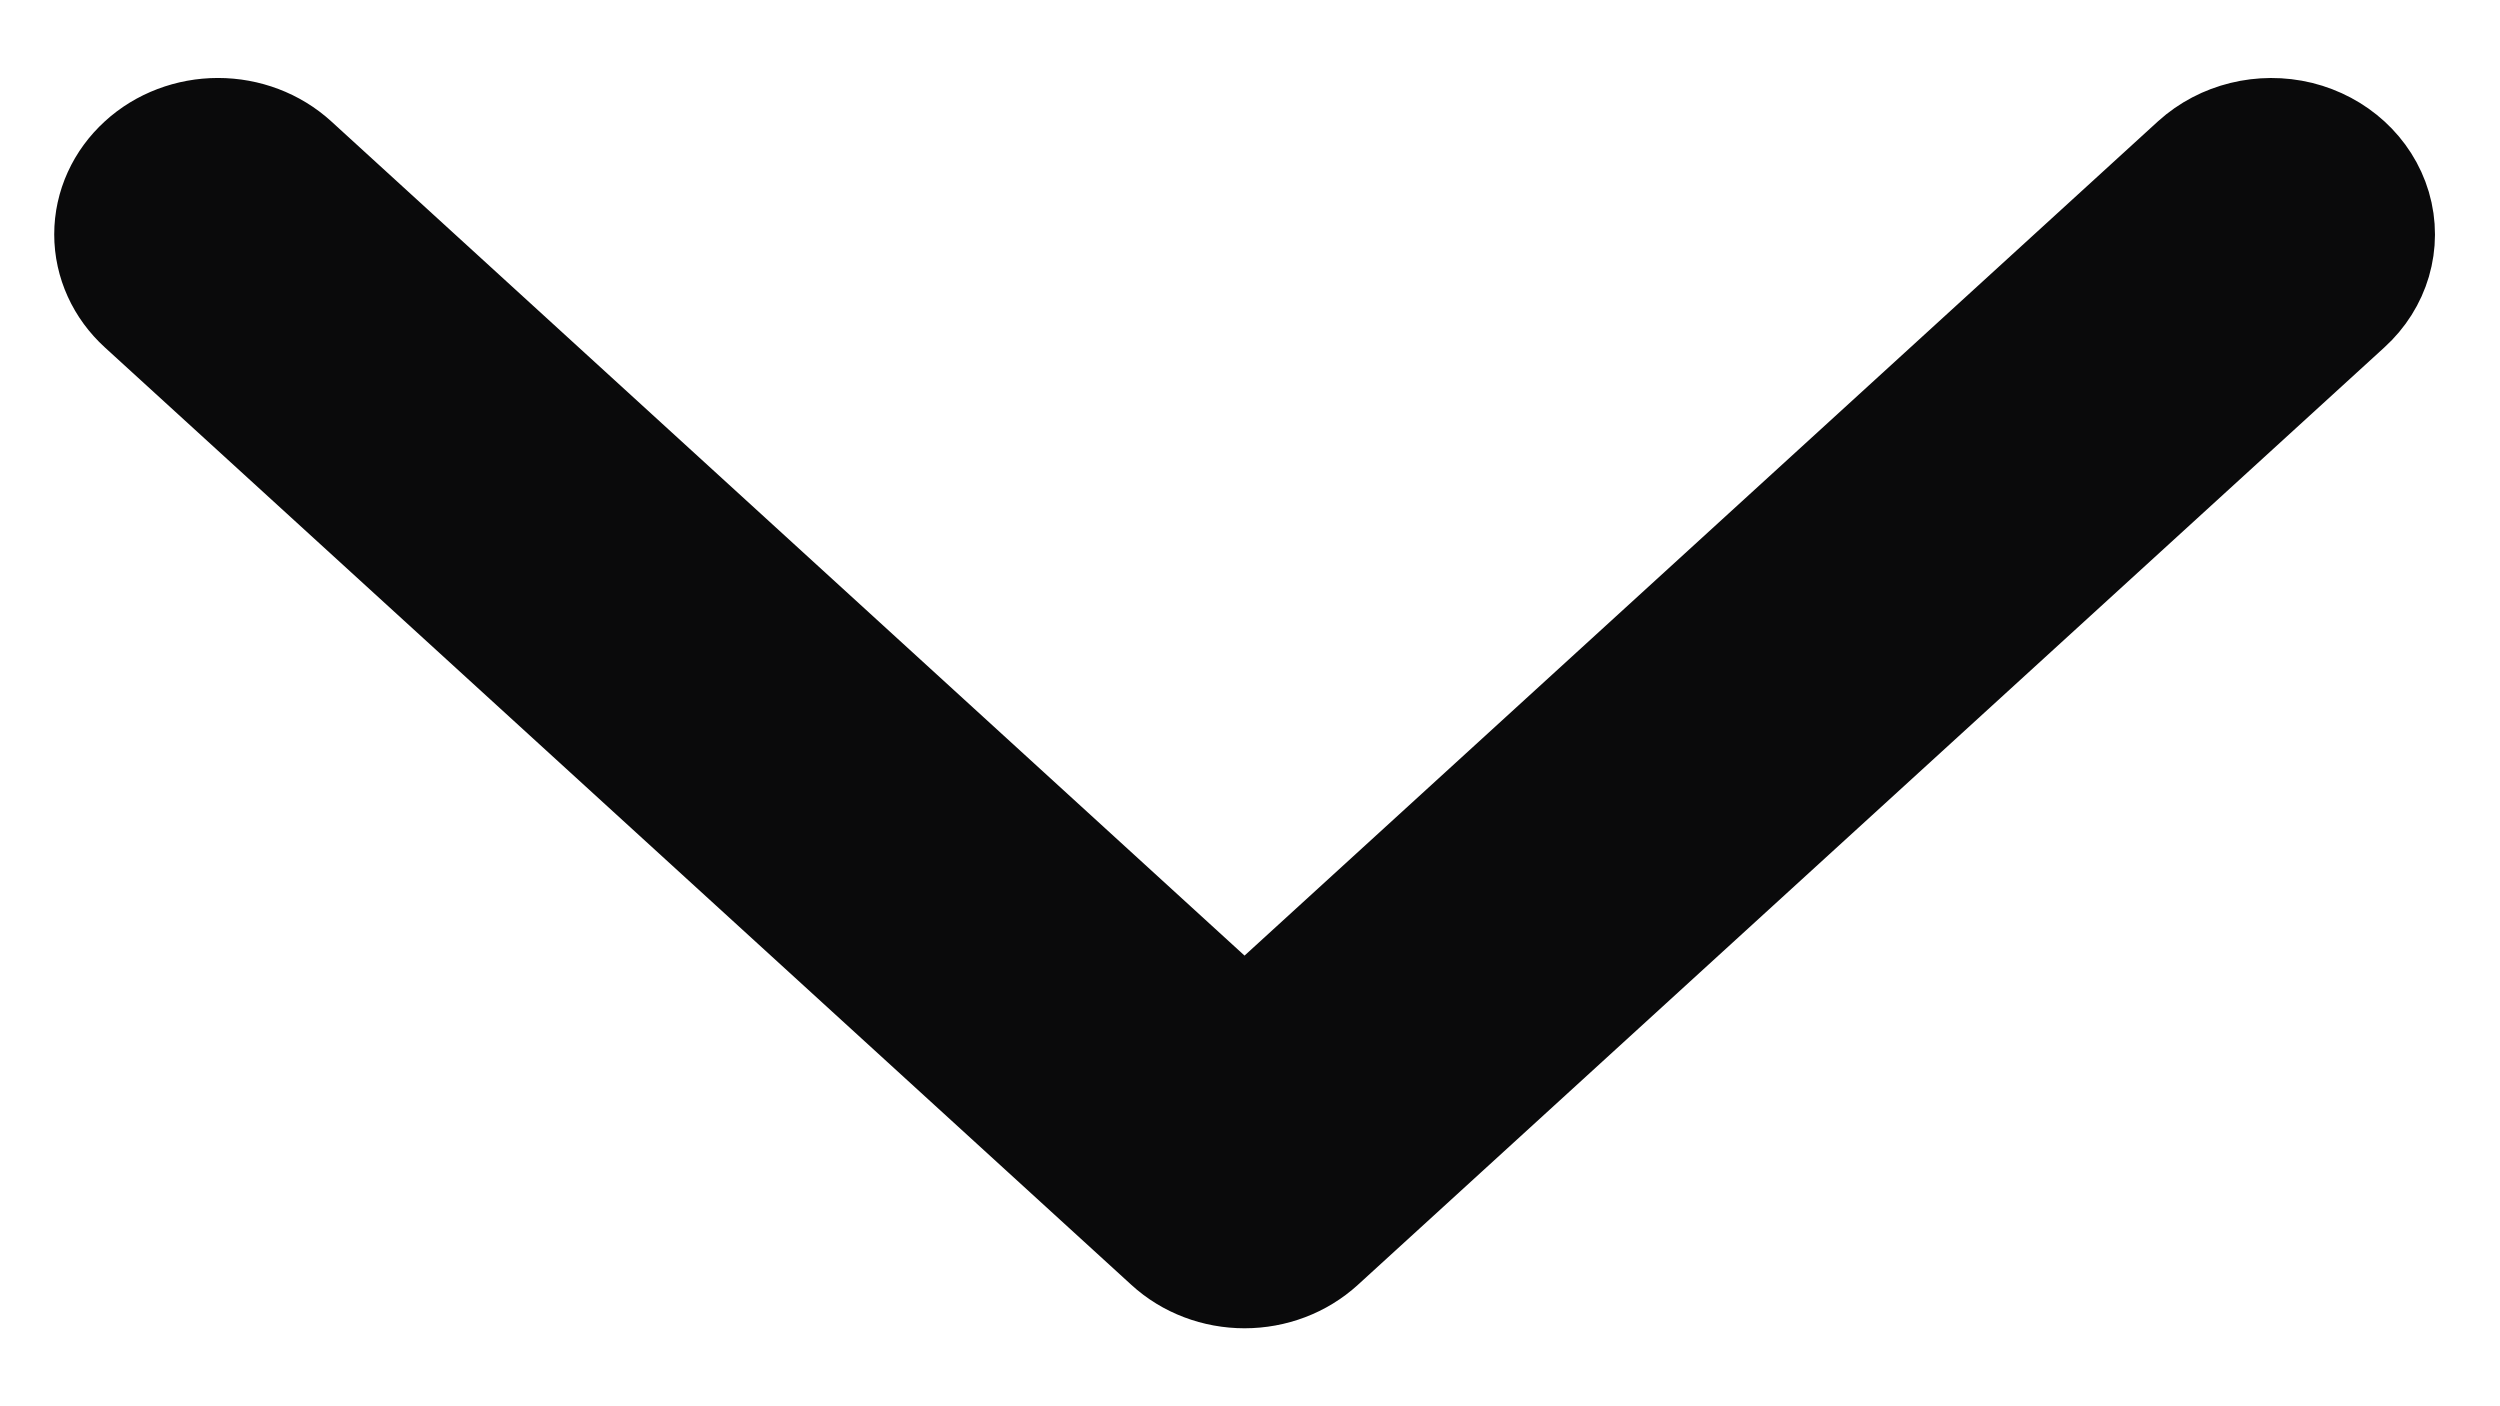 <?xml version="1.0" encoding="UTF-8" standalone="no"?><svg width='16' height='9' viewBox='0 0 16 9' fill='none' xmlns='http://www.w3.org/2000/svg'>
<path fill-rule='evenodd' clip-rule='evenodd' d='M1.008 1.146C1.11 1.052 1.25 0.999 1.395 0.999C1.541 0.999 1.68 1.052 1.783 1.146L7.965 6.793L14.148 1.146C14.287 1.02 14.488 0.97 14.678 1.016C14.867 1.063 15.014 1.198 15.065 1.37C15.116 1.543 15.062 1.728 14.923 1.854L8.353 7.854C8.25 7.948 8.111 8.001 7.965 8.001C7.82 8.001 7.68 7.948 7.578 7.854L1.008 1.854C0.905 1.76 0.847 1.633 0.847 1.5C0.847 1.367 0.905 1.24 1.008 1.146Z' fill='#0A0A0B' stroke='#0A0A0B'/>
</svg>
